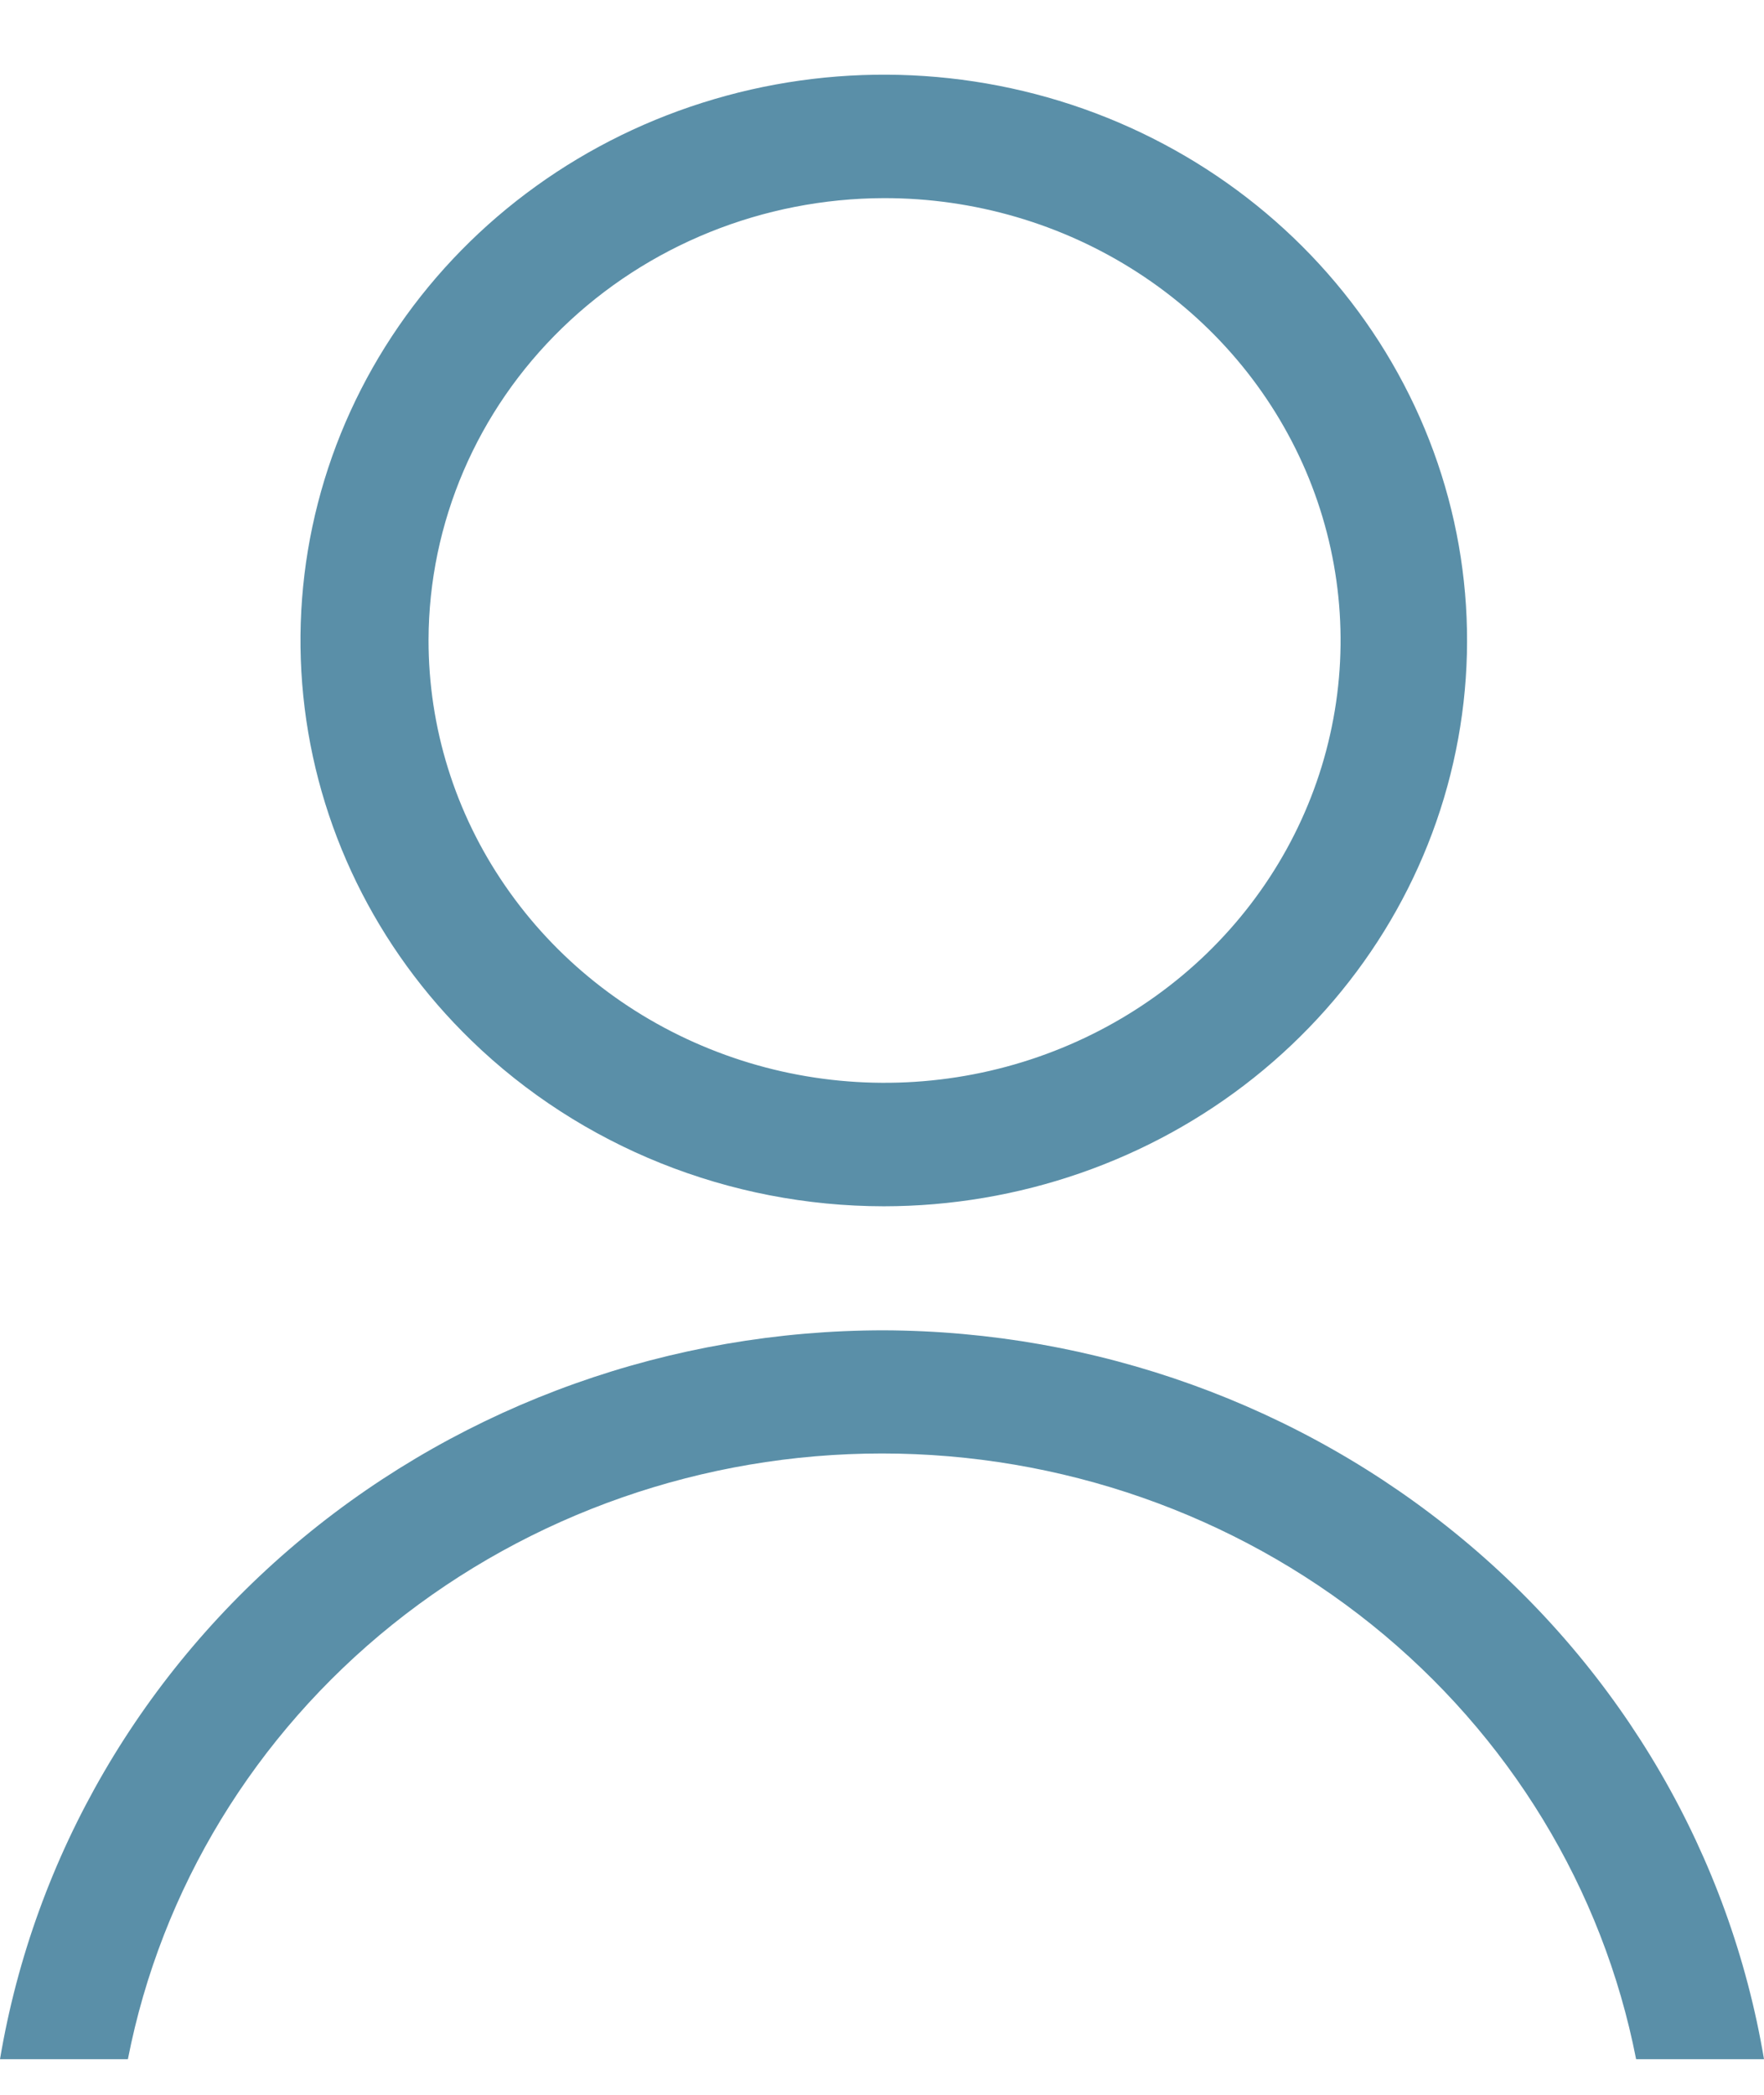 <svg width="16" height="19" viewBox="0 0 16 19" fill="none" xmlns="http://www.w3.org/2000/svg">
<path d="M8.017 12.066C6.089 12.066 4.224 12.73 2.755 13.942C1.287 15.153 0.31 16.832 0 18.677H1.16C1.462 17.132 2.311 15.738 3.559 14.735C4.808 13.732 6.379 13.183 8 13.183C9.621 13.183 11.192 13.732 12.441 14.735C13.689 15.738 14.538 17.132 14.84 18.677H16C15.691 16.837 14.72 15.163 13.258 13.953C11.796 12.742 9.939 12.073 8.017 12.066Z" fill="#5A8FA8"/>
<path d="M8.017 10.941C9.241 10.94 10.428 10.528 11.373 9.775C12.319 9.021 12.967 7.973 13.205 6.809C13.444 5.644 13.259 4.436 12.681 3.389C12.104 2.342 11.171 1.522 10.04 1.067C8.909 0.613 7.65 0.554 6.479 0.899C5.308 1.243 4.296 1.971 3.616 2.959C2.936 3.946 2.631 5.131 2.751 6.313C2.871 7.494 3.41 8.599 4.276 9.438C5.268 10.4 6.614 10.94 8.017 10.941ZM8.017 1.797C8.836 1.796 9.636 2.03 10.318 2.471C10.999 2.911 11.53 3.538 11.844 4.271C12.157 5.004 12.24 5.811 12.08 6.59C11.921 7.369 11.527 8.084 10.948 8.646C10.369 9.207 9.632 9.589 8.829 9.744C8.026 9.899 7.194 9.819 6.438 9.514C5.682 9.21 5.036 8.695 4.582 8.034C4.127 7.374 3.886 6.597 3.887 5.803C3.89 4.742 4.326 3.724 5.1 2.974C5.874 2.223 6.923 1.8 8.017 1.797Z" fill="#5A8FA8"/>
</svg>
